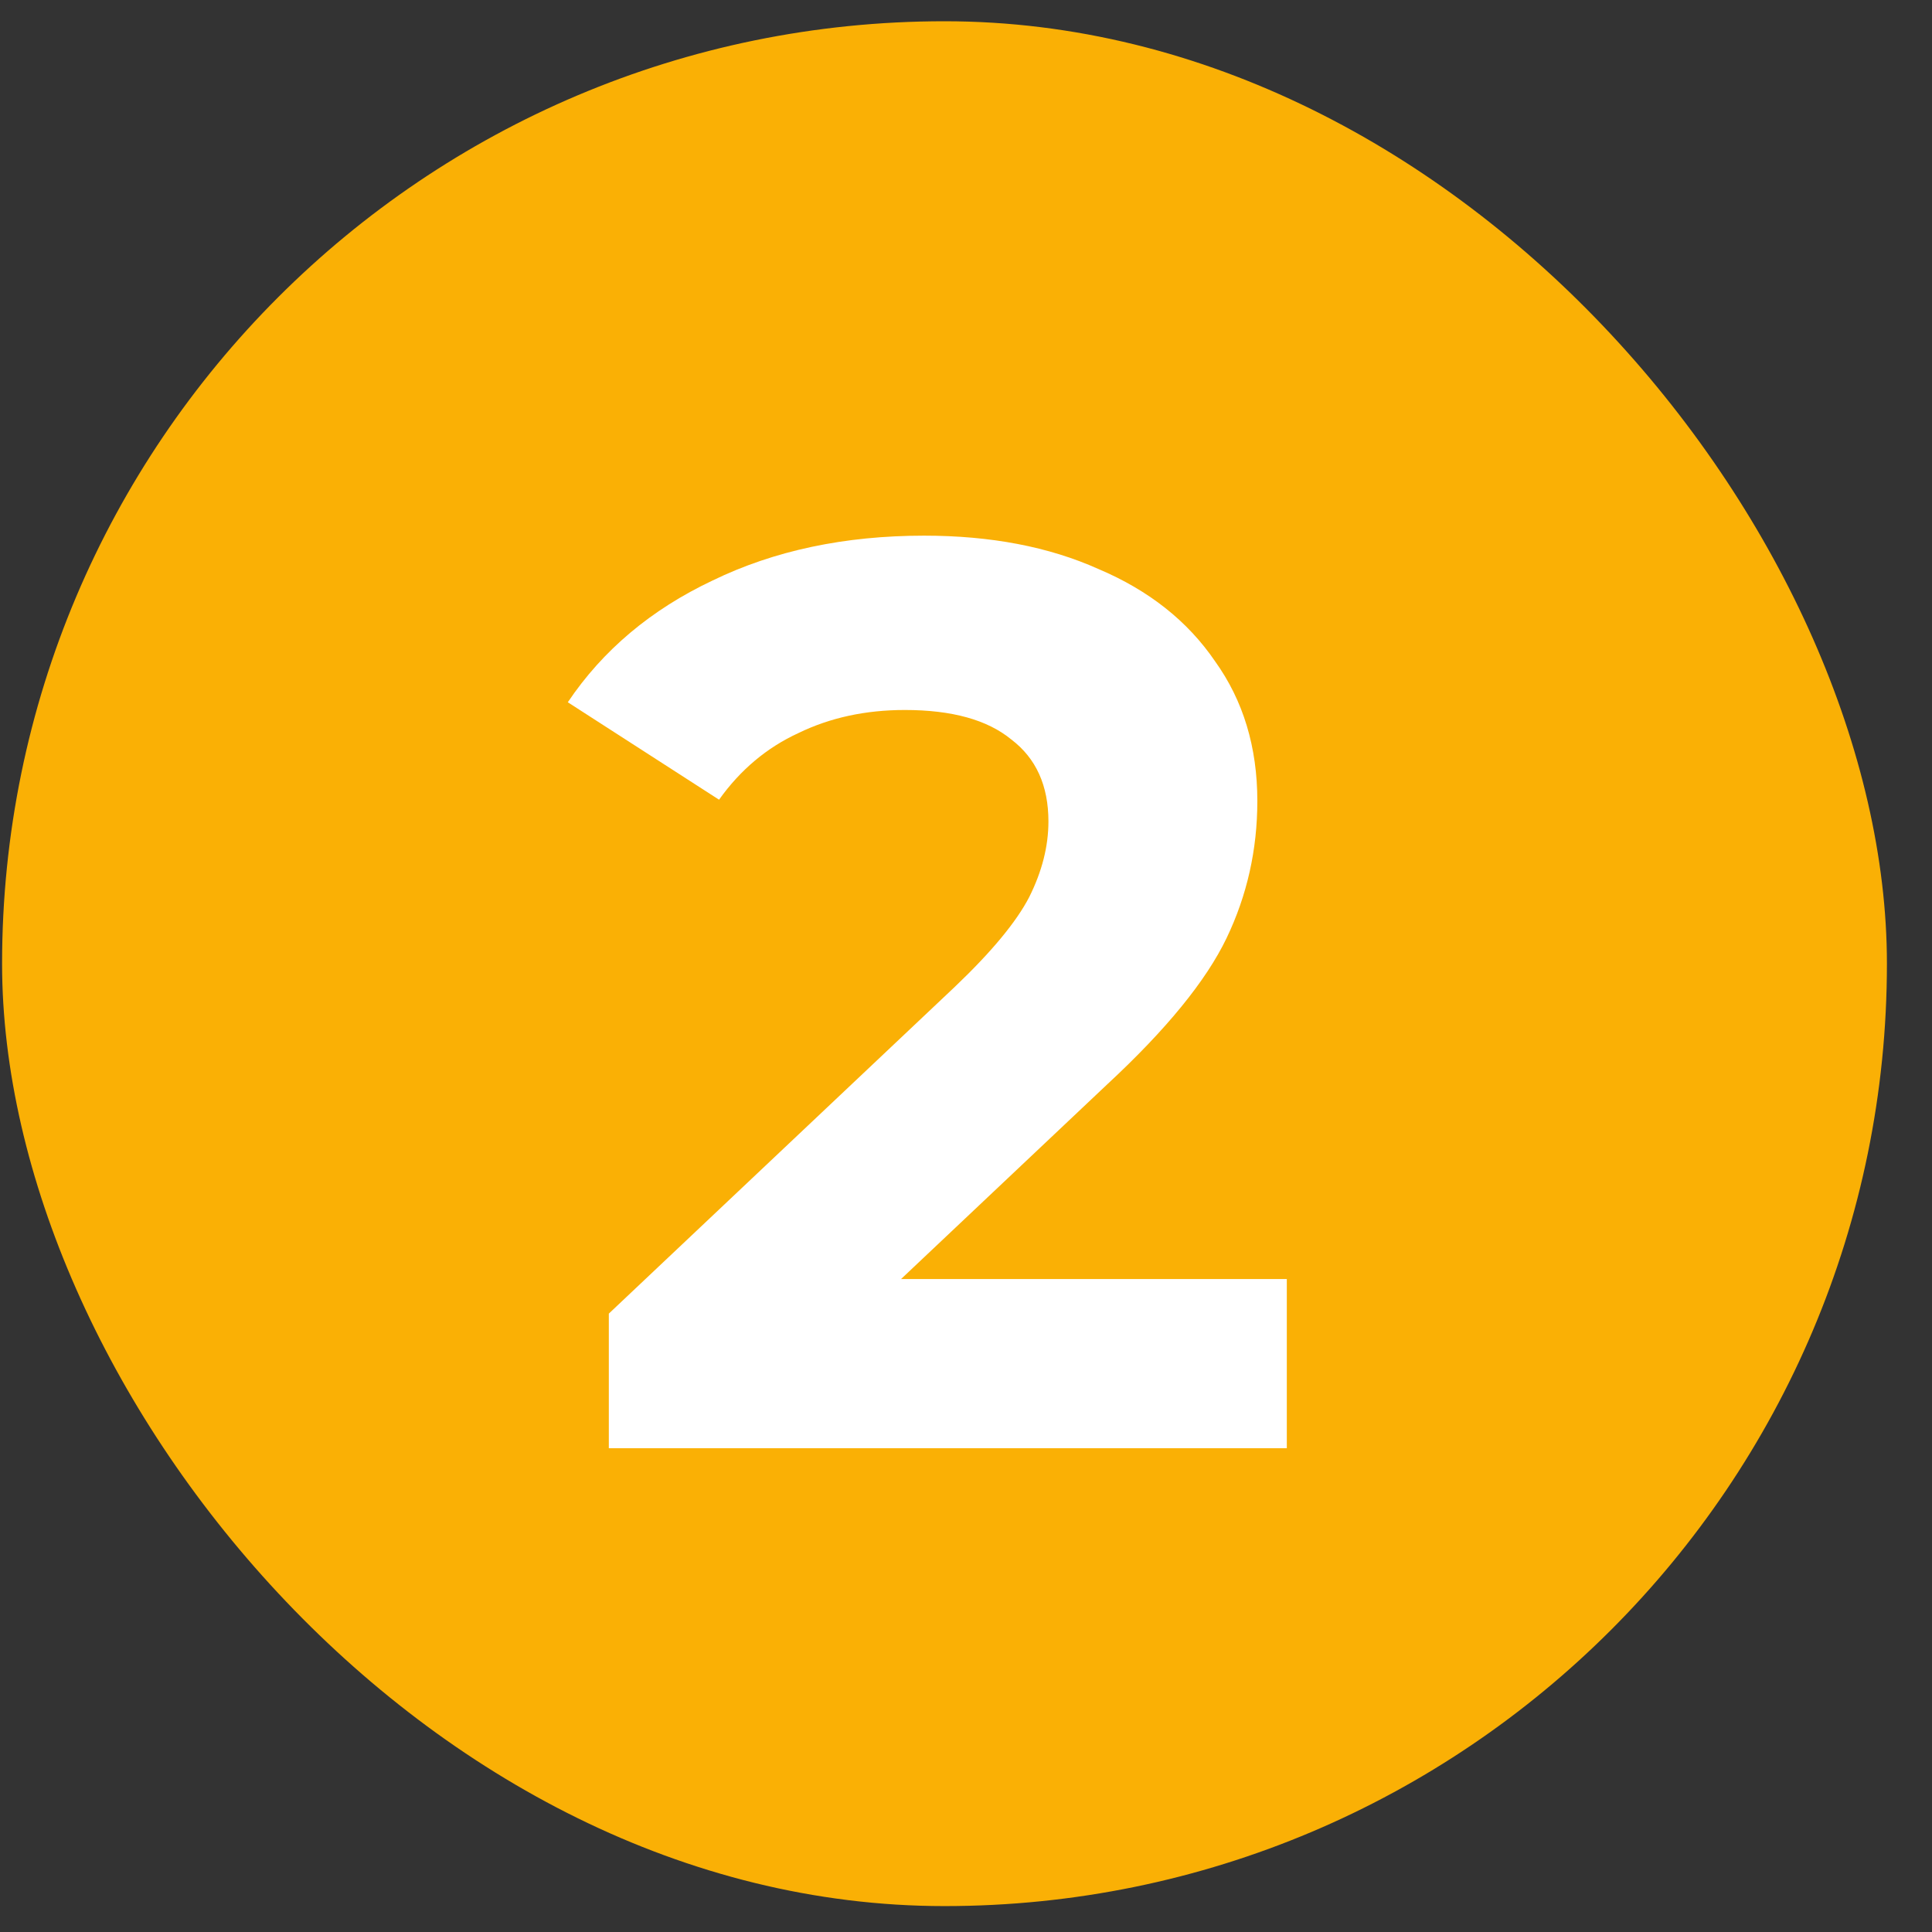 <svg width="39" height="39" viewBox="0 0 39 39" fill="none" xmlns="http://www.w3.org/2000/svg">
<rect x="0" y="0" width="39" height="39" fill="#333333" stroke="none"/>
<rect x="0.042" y="0.429" width="38.048" height="38.048" rx="19.024" fill="#FAB005"/>
<path d="M25.976 25.819V29.234H12.29V26.517L19.275 19.92C20.017 19.213 20.517 18.609 20.776 18.109C21.035 17.591 21.164 17.083 21.164 16.582C21.164 15.858 20.914 15.306 20.414 14.927C19.931 14.53 19.215 14.332 18.266 14.332C17.473 14.332 16.757 14.487 16.119 14.797C15.481 15.09 14.946 15.539 14.515 16.143L11.462 14.176C12.169 13.124 13.143 12.305 14.385 11.718C15.627 11.115 17.05 10.813 18.654 10.813C20 10.813 21.172 11.037 22.173 11.486C23.191 11.917 23.975 12.538 24.527 13.348C25.097 14.142 25.381 15.082 25.381 16.169C25.381 17.152 25.174 18.074 24.76 18.937C24.346 19.799 23.544 20.782 22.354 21.886L18.189 25.819H25.976Z" fill="white"/>
</svg>
